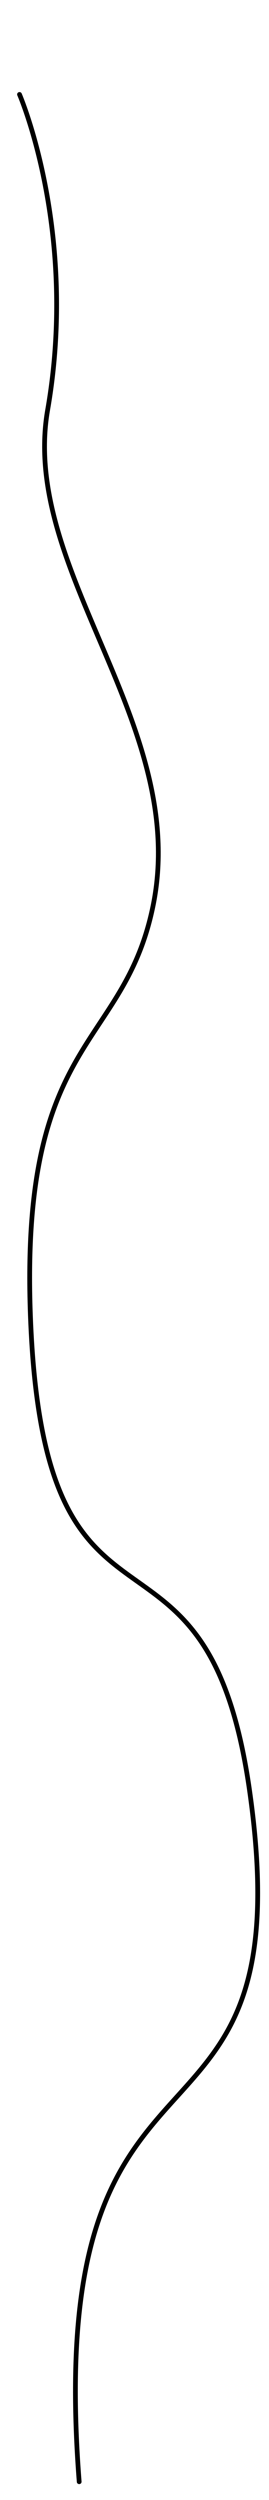 <?xml version="1.0" encoding="UTF-8" standalone="no"?>
<!-- Created with Inkscape (http://www.inkscape.org/) -->

<svg
   width="32mm"
   height="297mm"
   viewBox="0 0 32 297"
   version="1.1"
   id="svg1"
   inkscape:export-filename="proj.svg"
   inkscape:export-xdpi="96"
   inkscape:export-ydpi="96"
   inkscape:version="1.4.2 (2aeb623e1d, 2025-05-12)"
   sodipodi:docname="project.svg"
   xmlns:inkscape="http://www.inkscape.org/namespaces/inkscape"
   xmlns:sodipodi="http://sodipodi.sourceforge.net/DTD/sodipodi-0.dtd"
   xmlns="http://www.w3.org/2000/svg"
   xmlns:svg="http://www.w3.org/2000/svg">
  <sodipodi:namedview
     id="namedview1"
     pagecolor="#ffffff"
     bordercolor="#000000"
     borderopacity="0.25"
     inkscape:showpageshadow="2"
     inkscape:pageopacity="0.0"
     inkscape:pagecheckerboard="0"
     inkscape:deskcolor="#d1d1d1"
     inkscape:document-units="mm"
     inkscape:zoom="1.2674155"
     inkscape:cx="28.798764"
     inkscape:cy="624.10473"
     inkscape:window-width="1623"
     inkscape:window-height="1214"
     inkscape:window-x="1606"
     inkscape:window-y="45"
     inkscape:window-maximized="0"
     inkscape:current-layer="g2" />
  <defs
     id="defs1" />
  <g
     inkscape:label="main"
     inkscape:groupmode="layer"
     id="layer1"
     style="display:none">
    <path
       style="fill:none;stroke:#000000;stroke-width:1.265;stroke-linecap:round;stroke-dasharray:none;stroke-opacity:1"
       d="m 2.32,11.219 c 0,0 7.033,16.248 3.348,37.475 -3.318,19.114 16.983,37.414 12.522,59.003 -3.51,16.99 -16.908,15.44 -14.574,48.574 1.116,15.837 -1.154,13.493 1.926,59.318 3.71,55.198 4.096,69.888 4.16,70.731"
       id="path1"
       sodipodi:nodetypes="cssssc"
       inkscape:export-filename="main.svg"
       inkscape:export-xdpi="96"
       inkscape:export-ydpi="96" />
  </g>
  <g
     inkscape:label="side"
     inkscape:groupmode="layer"
     id="g2">
    <path
       style="fill:none;stroke:#000000;stroke-width:0.565;stroke-linecap:round;stroke-dasharray:none;stroke-opacity:1"
       d="m 2.32,11.219 c 0,0 7.033,16.248 3.348,37.475 C 2.349,67.807 22.65,86.107 18.19,107.696 14.679,124.686 2.392,123.076 3.616,156.27 5.221,199.805 24.5,176.225 29.69,212.73 36.506,260.678 4.878,236.254 9.42,294.83"
       id="path2"
       sodipodi:nodetypes="cssssc"
       inkscape:export-filename="main.svg"
       inkscape:export-xdpi="96"
       inkscape:export-ydpi="96" />
  </g>
</svg>
